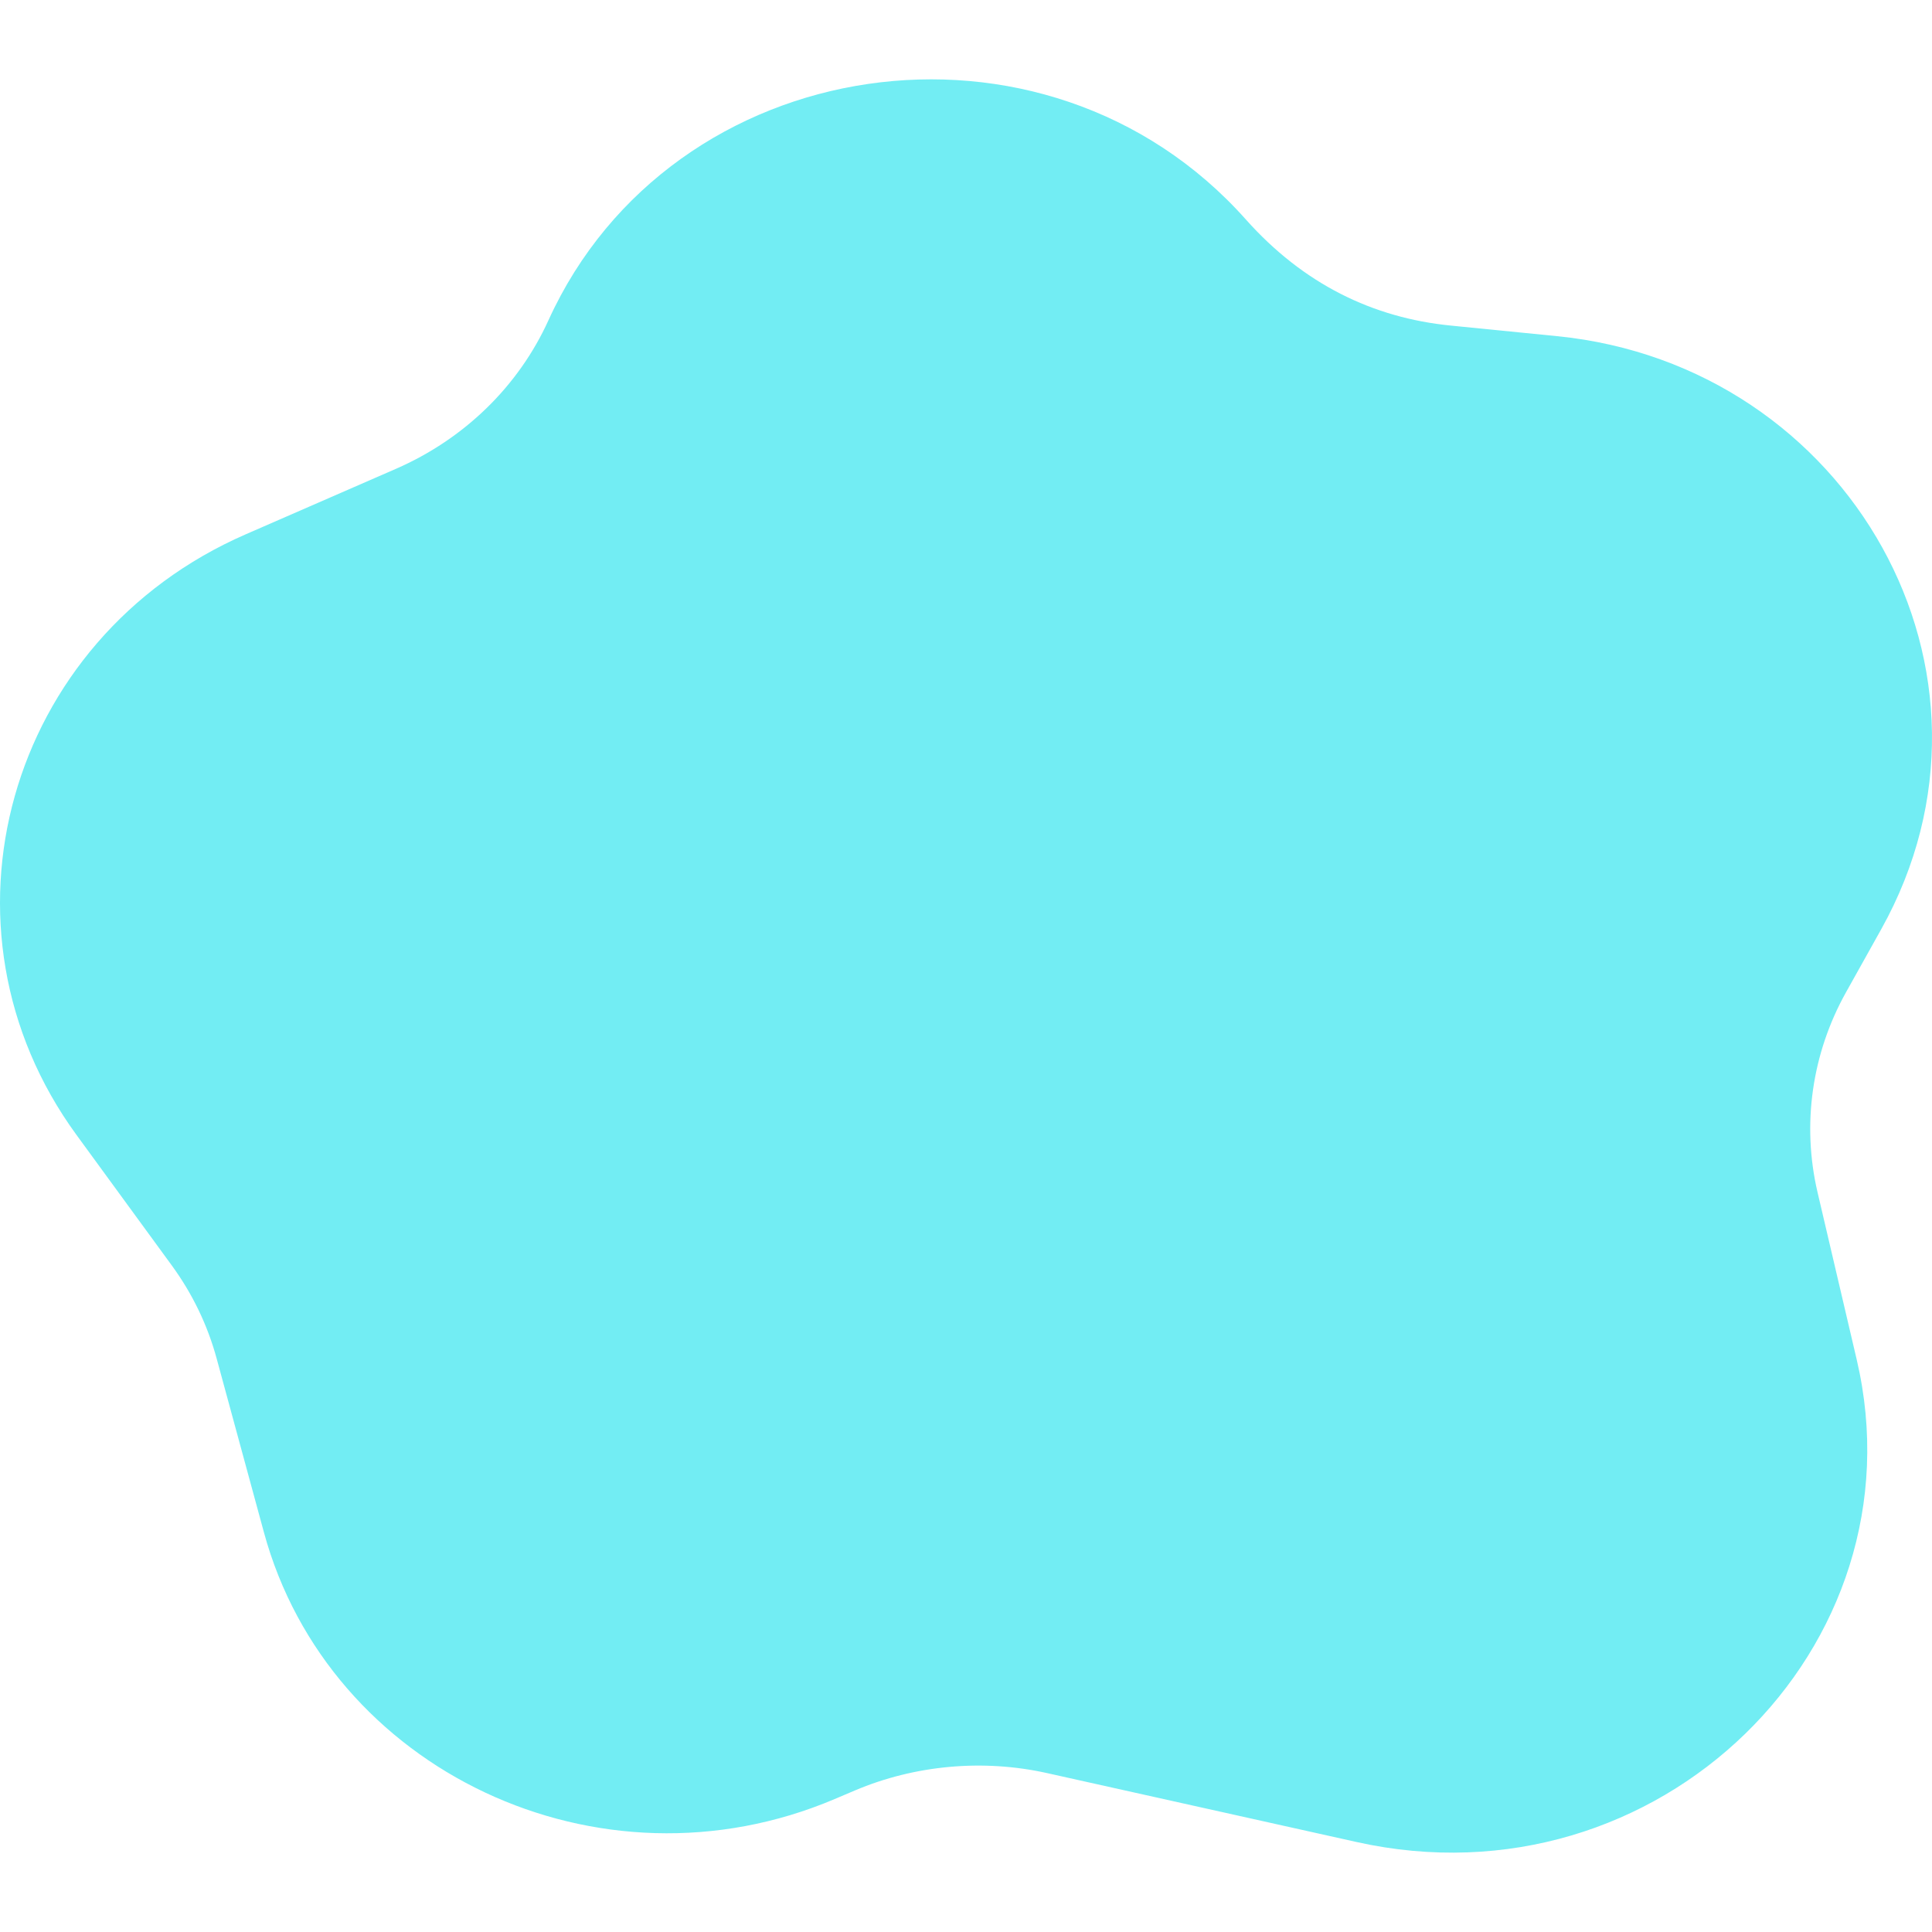 <?xml version="1.0" encoding="iso-8859-1"?>
<!-- Generator: Adobe Illustrator 19.0.0, SVG Export Plug-In . SVG Version: 6.00 Build 0)  -->
<svg version="1.1" id="Capa_1" xmlns="http://www.w3.org/2000/svg" xmlns:xlink="http://www.w3.org/1999/xlink" x="0px" y="0px"
	 viewBox="0 0 511.999 511.999" style="enable-background:new 0 0 511.999 511.999;" xml:space="preserve" fill="#72edf3">
<g>
	<g>
		<path d="M498.523,246.291c37.941-67.923-8.514-149.499-85.88-157.204l-28.232-2.813c-20.59-2.053-38.982-10.974-54.263-28.128
			c-53.185-59.695-152.219-44.954-184.82,26.764c-7.94,17.466-22.298,31.438-40.428,39.344l-39.773,17.34
			c-63.399,27.64-84.894,104.334-44.848,159.183l25.236,34.563c5.481,7.508,9.482,15.807,11.893,24.666l12.532,46.073
			c17.167,63.115,88.755,97.22,151.241,70.693l5.35-2.271c15.901-6.751,33.992-8.387,50.932-4.616l82.048,18.269
			c79.933,17.798,150.39-51.574,132.54-127.825l-10.384-44.351c-4.203-17.953-1.524-36.78,7.544-53.012L498.523,246.291z"/>
	</g>
</g>
<g>
</g>
<g>
</g>
<g>
</g>
<g>
</g>
<g>
</g>
<g>
</g>
<g>
</g>
<g>
</g>
<g>
</g>
<g>
</g>
<g>
</g>
<g>
</g>
<g>
</g>
<g>
</g>
<g>
</g>
</svg>
